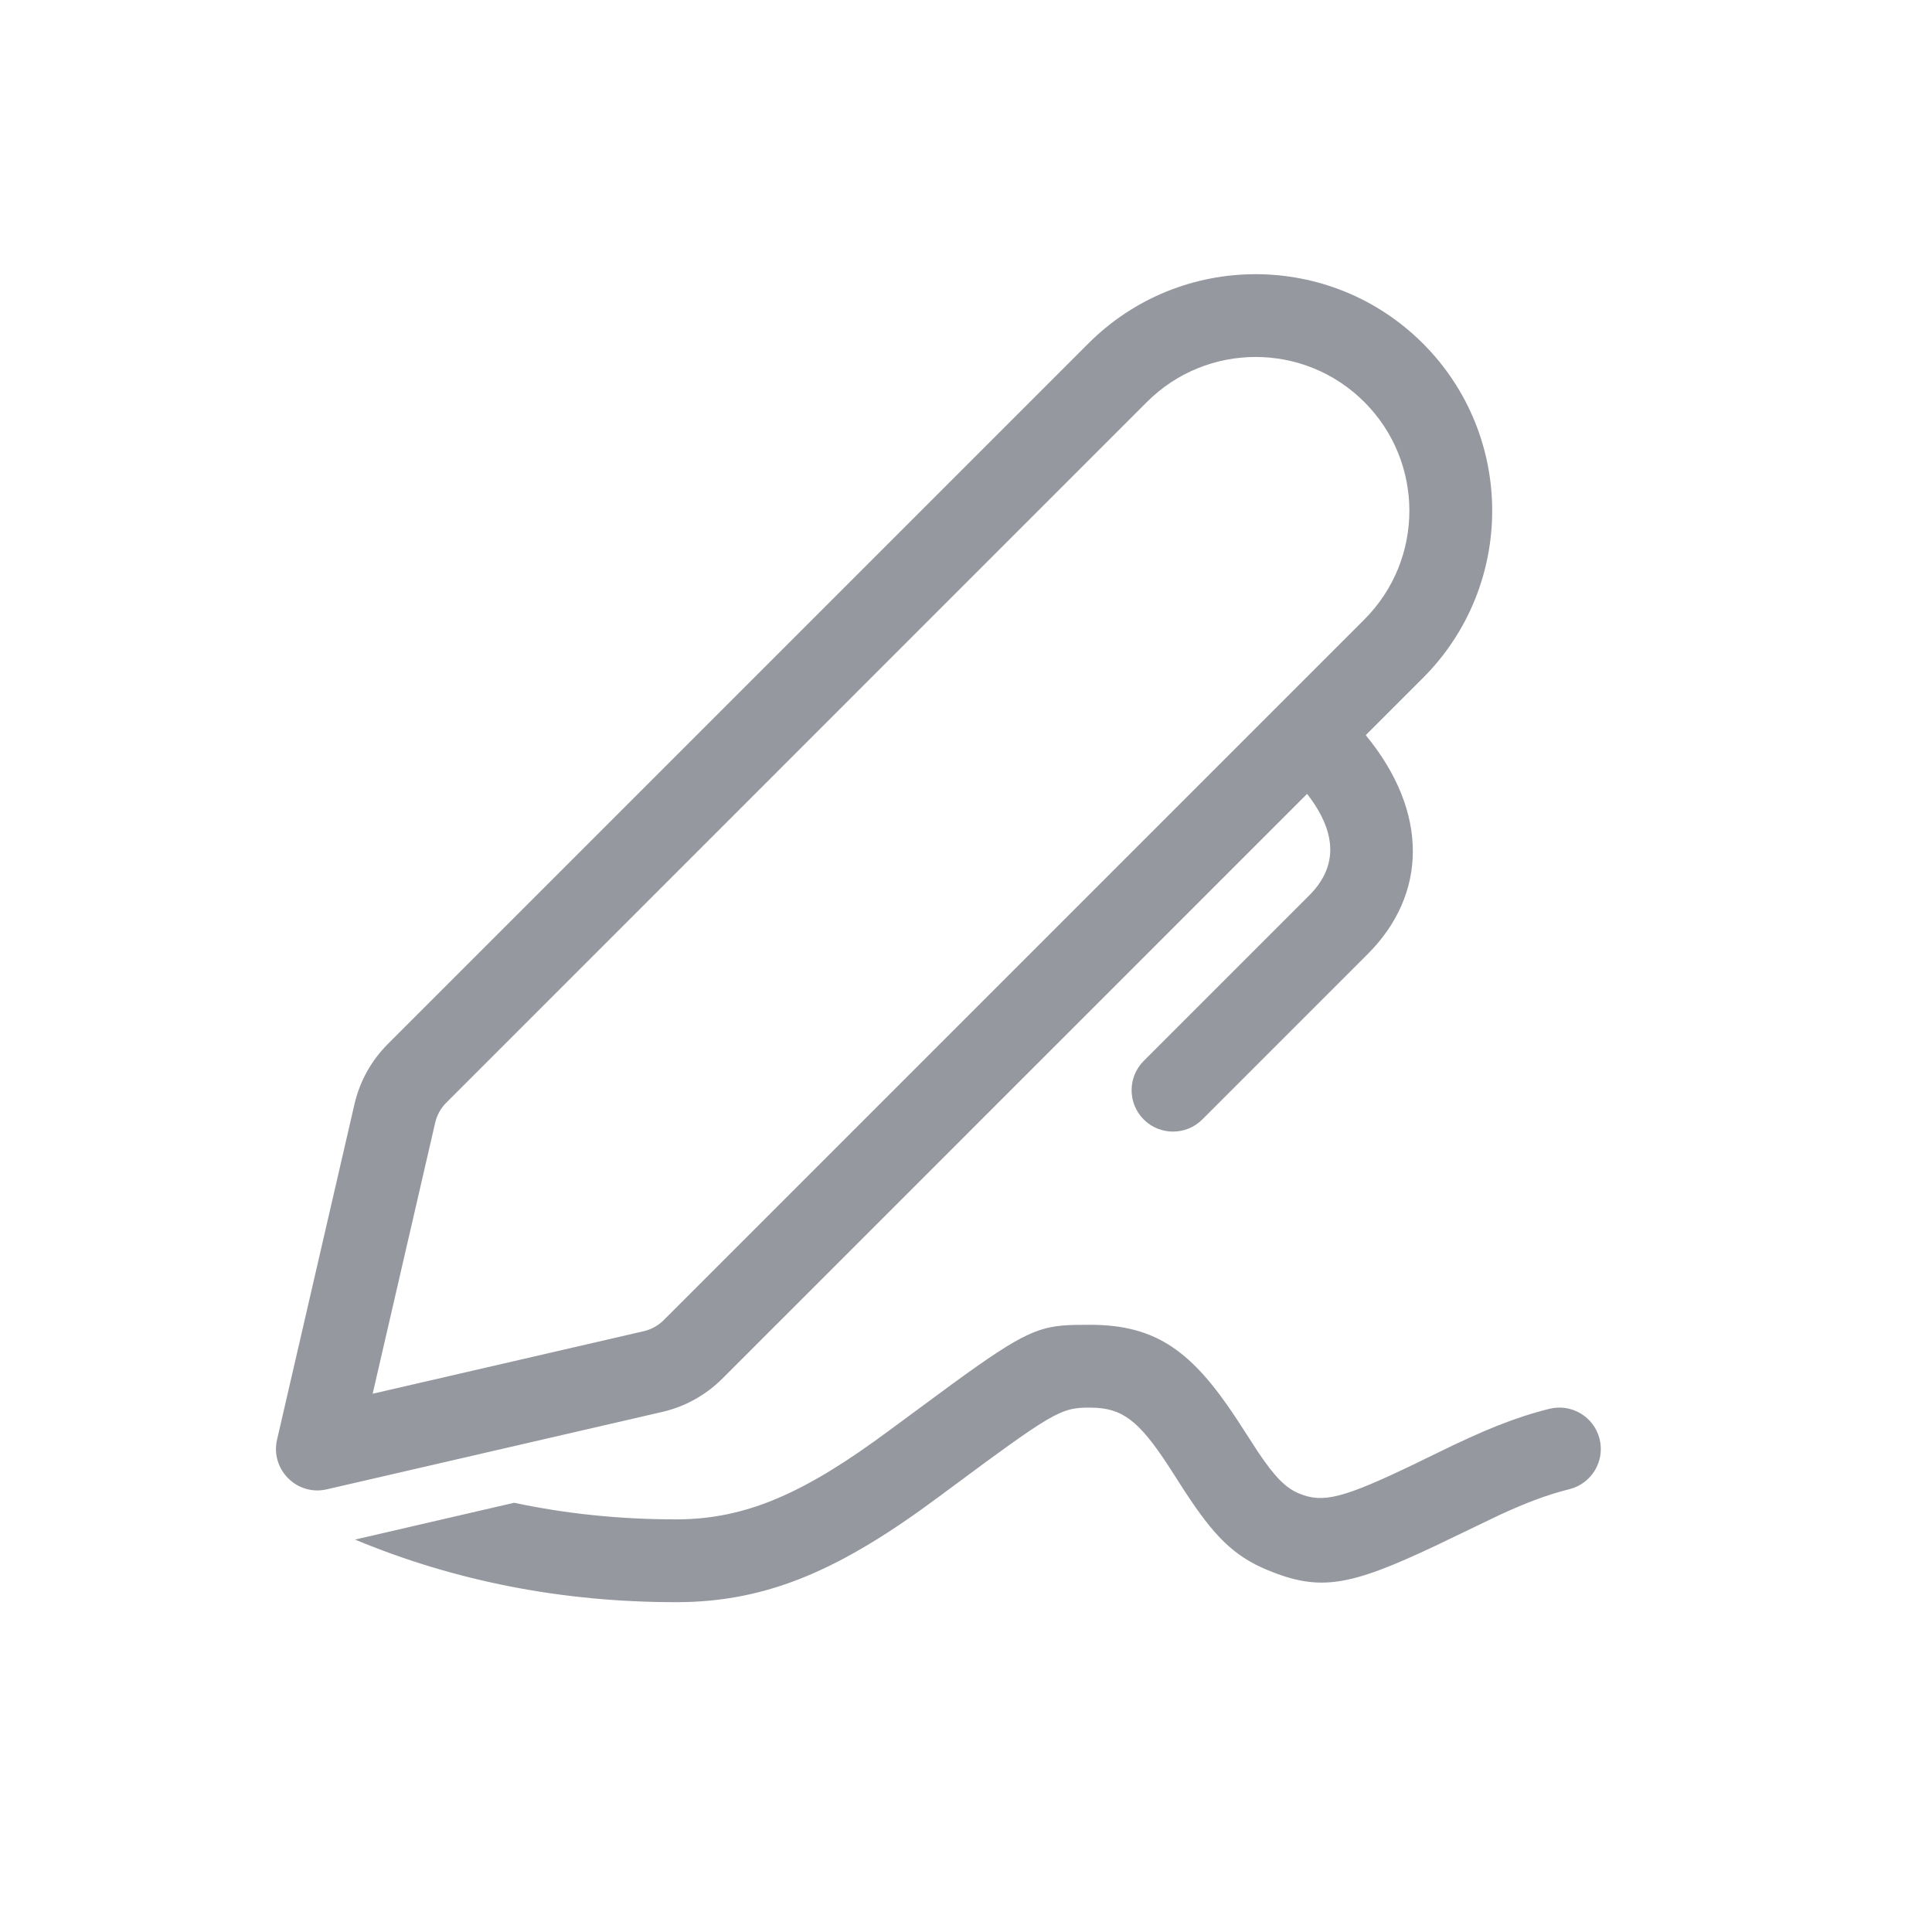 <?xml version="1.0" encoding="UTF-8"?>
<svg width="28px" height="28px" viewBox="-3 -3 35 35" version="1.1" xmlns="http://www.w3.org/2000/svg" xmlns:xlink="http://www.w3.org/1999/xlink">
    <!-- Uploaded to SVGRepo https://www.svgrepo.com -->
    <title>ic_fluent_signature_28_regular</title>
    <desc>Created with Sketch.</desc>
    <g id="🔍-Product-Icons" stroke="none" stroke-width="1" fill="none" fill-rule="evenodd">
        <g id="ic_fluent_signature_28_regular" fill="#9698A0" fill-rule="nonzero">
            <path d="M16.48,21.002 L16.75,21 C17.97,21 18.611,21.506 19.402,22.704 L19.796,23.312 C20.103,23.767 20.294,23.957 20.536,24.057 C20.968,24.235 21.327,24.147 22.644,23.513 L23.047,23.317 C23.871,22.913 24.433,22.681 25.068,22.522 C25.47,22.422 25.877,22.666 25.978,23.068 C26.078,23.47 25.834,23.877 25.432,23.978 C25.037,24.076 24.659,24.218 24.164,24.446 L23.005,25.003 C21.438,25.744 20.906,25.832 19.964,25.444 C19.339,25.186 18.984,24.813 18.464,24.018 L18.269,23.714 C17.707,22.829 17.406,22.538 16.869,22.504 L16.75,22.5 C16.202,22.5 16.093,22.568 14.009,24.115 C12.267,25.408 10.938,26.025 9.249,26.025 C7.189,26.025 5.248,25.647 3.431,24.891 L6.314,24.224 C7.258,24.425 8.236,24.525 9.249,24.525 C10.539,24.525 11.609,24.028 13.115,22.91 L14.275,22.055 C15.547,21.13 15.83,21.016 16.48,21.002 L16.48,21.002 Z M22.777,3.222 C24.451,4.896 24.451,7.609 22.777,9.283 L21.742,10.318 C22.894,11.72 22.852,13.205 21.781,14.28 L18.78,17.281 L18.78,17.281 C18.487,17.573 18.012,17.573 17.719,17.28 C17.427,16.987 17.427,16.512 17.72,16.219 L20.719,13.22 C21.204,12.734 21.26,12.13 20.679,11.382 L10.085,21.976 C9.786,22.274 9.41,22.483 8.999,22.578 L2.919,23.981 C2.379,24.105 1.895,23.621 2.019,23.081 L3.422,17.001 C3.517,16.59 3.726,16.214 4.024,15.915 L16.717,3.222 C18.39,1.549 21.103,1.549 22.777,3.222 Z M17.777,4.283 L5.085,16.976 C4.985,17.076 4.916,17.201 4.884,17.338 L3.751,22.249 L8.662,21.116 C8.799,21.084 8.924,21.015 9.024,20.915 L21.717,8.222 C22.804,7.134 22.804,5.371 21.716,4.283 C20.629,3.195 18.865,3.195 17.777,4.283 Z" id="🎨-Color"></path>
        </g>
    </g>
</svg>
